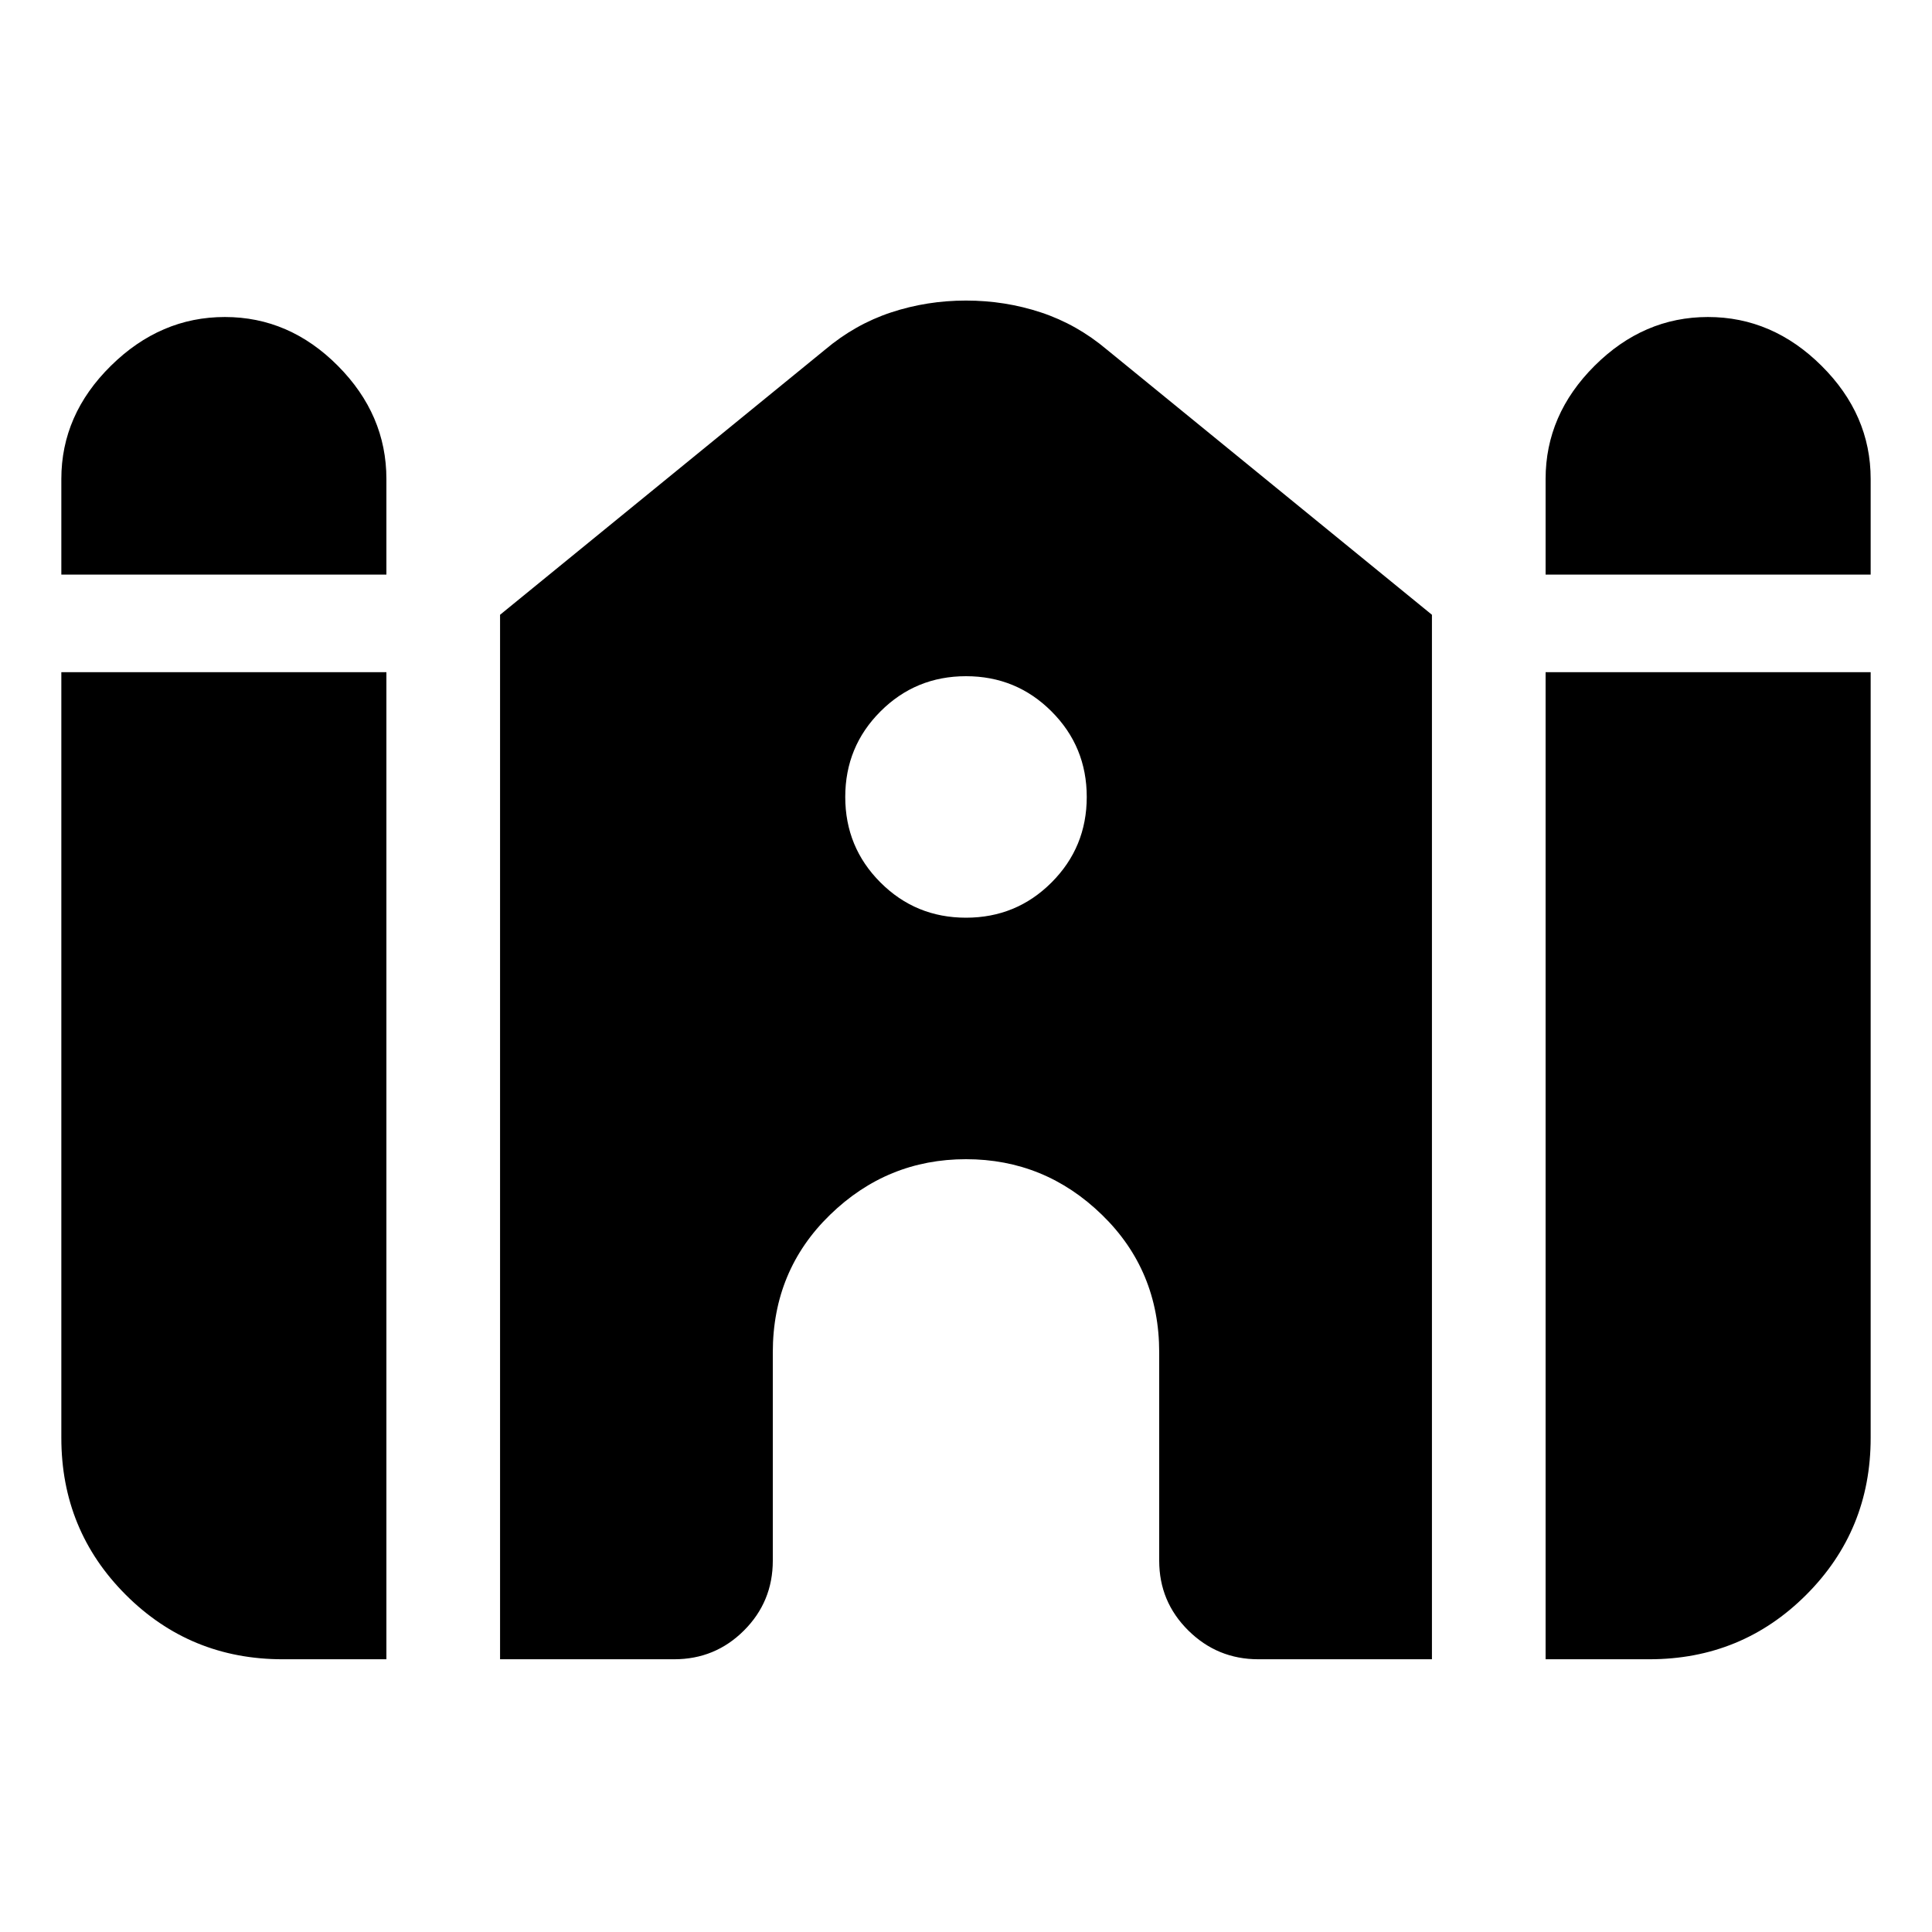 <svg xmlns="http://www.w3.org/2000/svg" height="20" viewBox="0 -960 960 960" width="20"><path d="M768-674.48v-47.521q0-31.961 24.321-56.22 24.322-24.259 56.37-24.259 32.049 0 56.44 24.259 24.392 24.259 24.392 56.22v47.521H768Zm-737.523 0v-47.521q0-31.961 24.604-56.22t56.653-24.259q32.048 0 56.157 24.259Q192-753.962 192-722.001v47.521H30.477Zm0 428.957v-380.478H192v490.48h-51.521q-45.955 0-77.978-32.024-32.024-32.023-32.024-77.978ZM248.48-135.521v-519.002L409.967-786.25q14.902-12.577 32.749-18.49 17.847-5.913 37.284-5.913 19.437 0 37.284 5.913 17.847 5.913 32.749 18.49l161.488 131.727v519.002h-86.258q-20.35 0-34.806-14.307Q576-164.135 576-184.522V-288q0-40.73-28.435-68.365Q519.13-384 480-384q-39.13 0-67.565 27.635Q384-328.73 384-288v103.478q0 20.387-14.307 34.694-14.306 14.307-34.694 14.307h-86.52Zm519.521 0v-490.48h161.523v380.478q0 45.955-32.024 77.978-32.023 32.024-77.978 32.024H768ZM480-504q25 0 42.5-17.5T540-564q0-25-17.5-42.5T480-624q-25 0-42.5 17.5T420-564q0 25 17.5 42.5T480-504Z"/></svg>